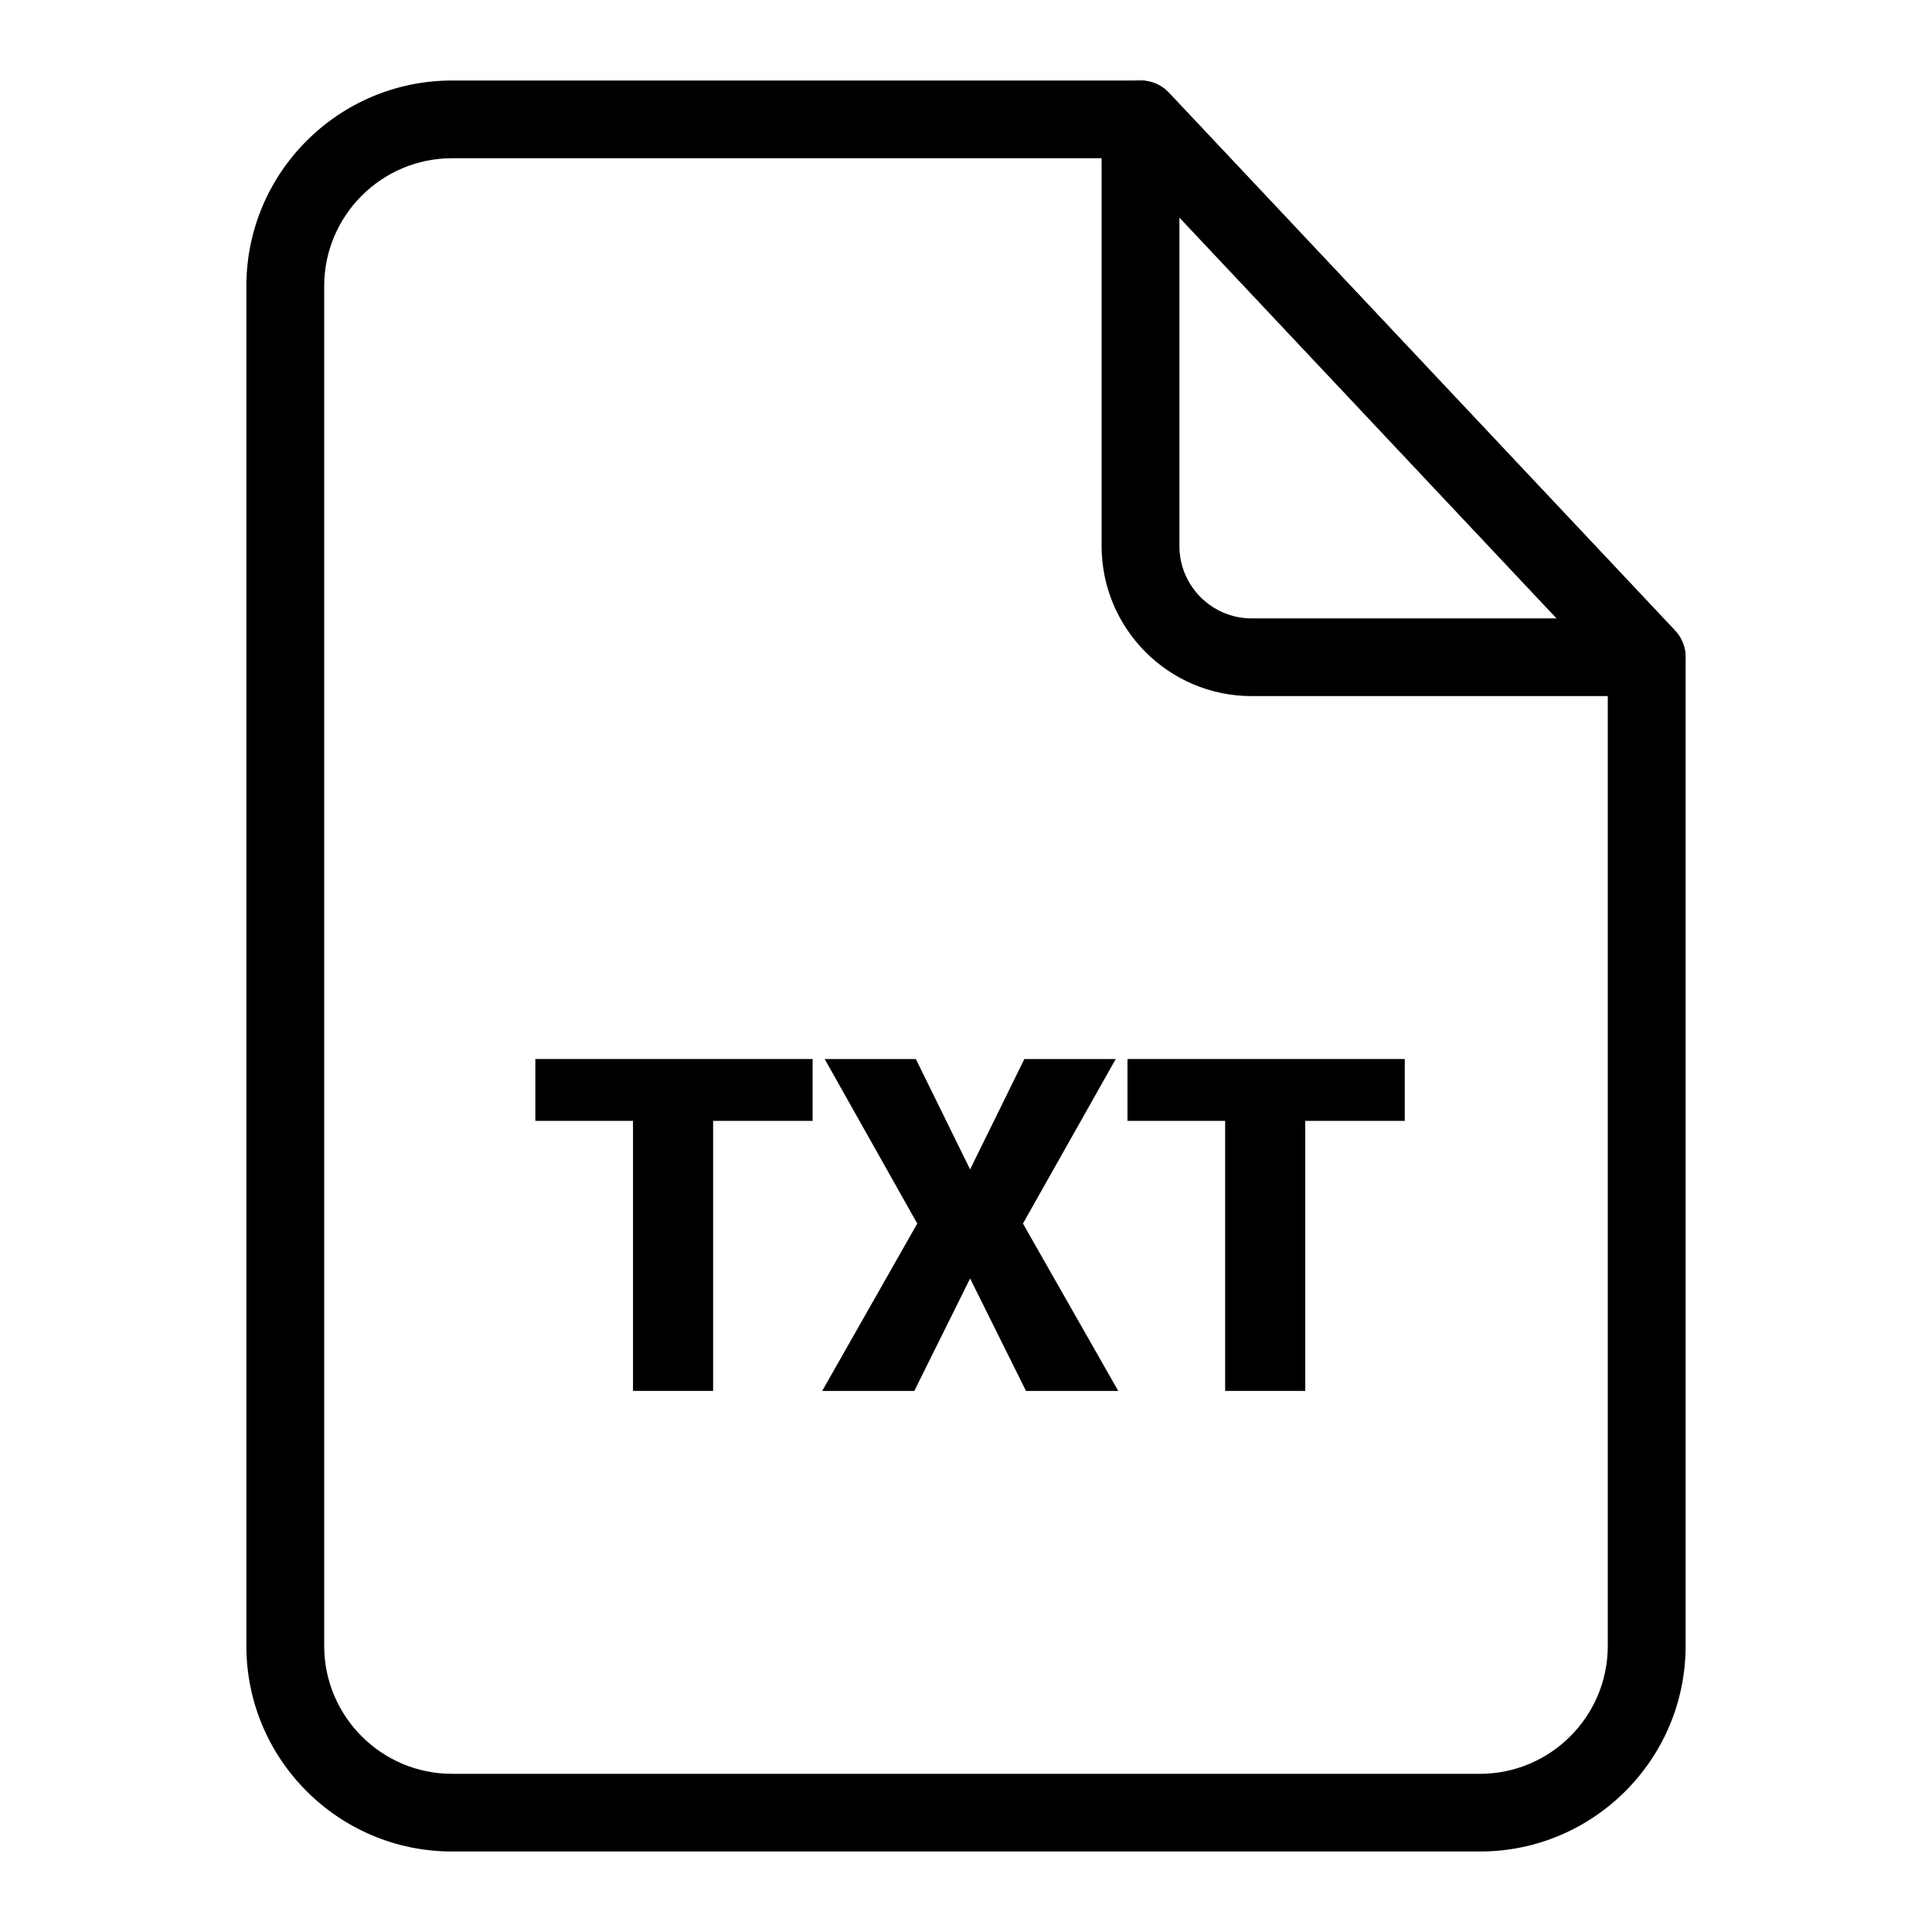 <svg viewBox="0 0 96 96" xmlns="http://www.w3.org/2000/svg"><g id="Layer_1"/><g id="Layer_2"/><g id="Layer_3"/><g id="Layer_4"><g><path d="m81.824 34.589h-19.63c-4.111 0-7.455-3.343-7.455-7.453v-21.204c0-.793.484-1.505 1.221-1.796.733-.291 1.576-.108 2.119.469l25.152 26.726c.528.566.673 1.386.367 2.092-.306.708-1.003 1.166-1.774 1.166zm-23.219-23.782v16.329c0 1.979 1.61 3.592 3.589 3.592h15.156z"/><path d="m73.541 92h-51.082c-5.633 0-10.217-4.578-10.217-10.214v-67.571c0-5.635 4.584-10.214 10.217-10.214h34.213c.533 0 1.042.216 1.407.604l25.152 26.726c.337.361.526.836.526 1.327v49.128c0 5.636-4.584 10.214-10.216 10.214zm-51.082-84.137c-3.501 0-6.35 2.853-6.35 6.353v67.571c0 3.5 2.849 6.353 6.35 6.353h51.081c3.501 0 6.35-2.853 6.35-6.353v-48.363l-24.052-25.561z"/><g><path d="m40.379 55.696h-4.945v13.417h-3.98v-13.417h-4.853v-3.074h13.778z"/><path d="m48.204 58.107 2.696-5.484h4.541l-4.611 8.175 4.735 8.316h-4.584l-2.777-5.587-2.772 5.587h-4.578l4.724-8.316-4.6-8.175h4.53z"/><path d="m69.802 55.696h-4.945v13.417h-3.98v-13.417h-4.853v-3.074h13.778z"/></g></g></g></svg>